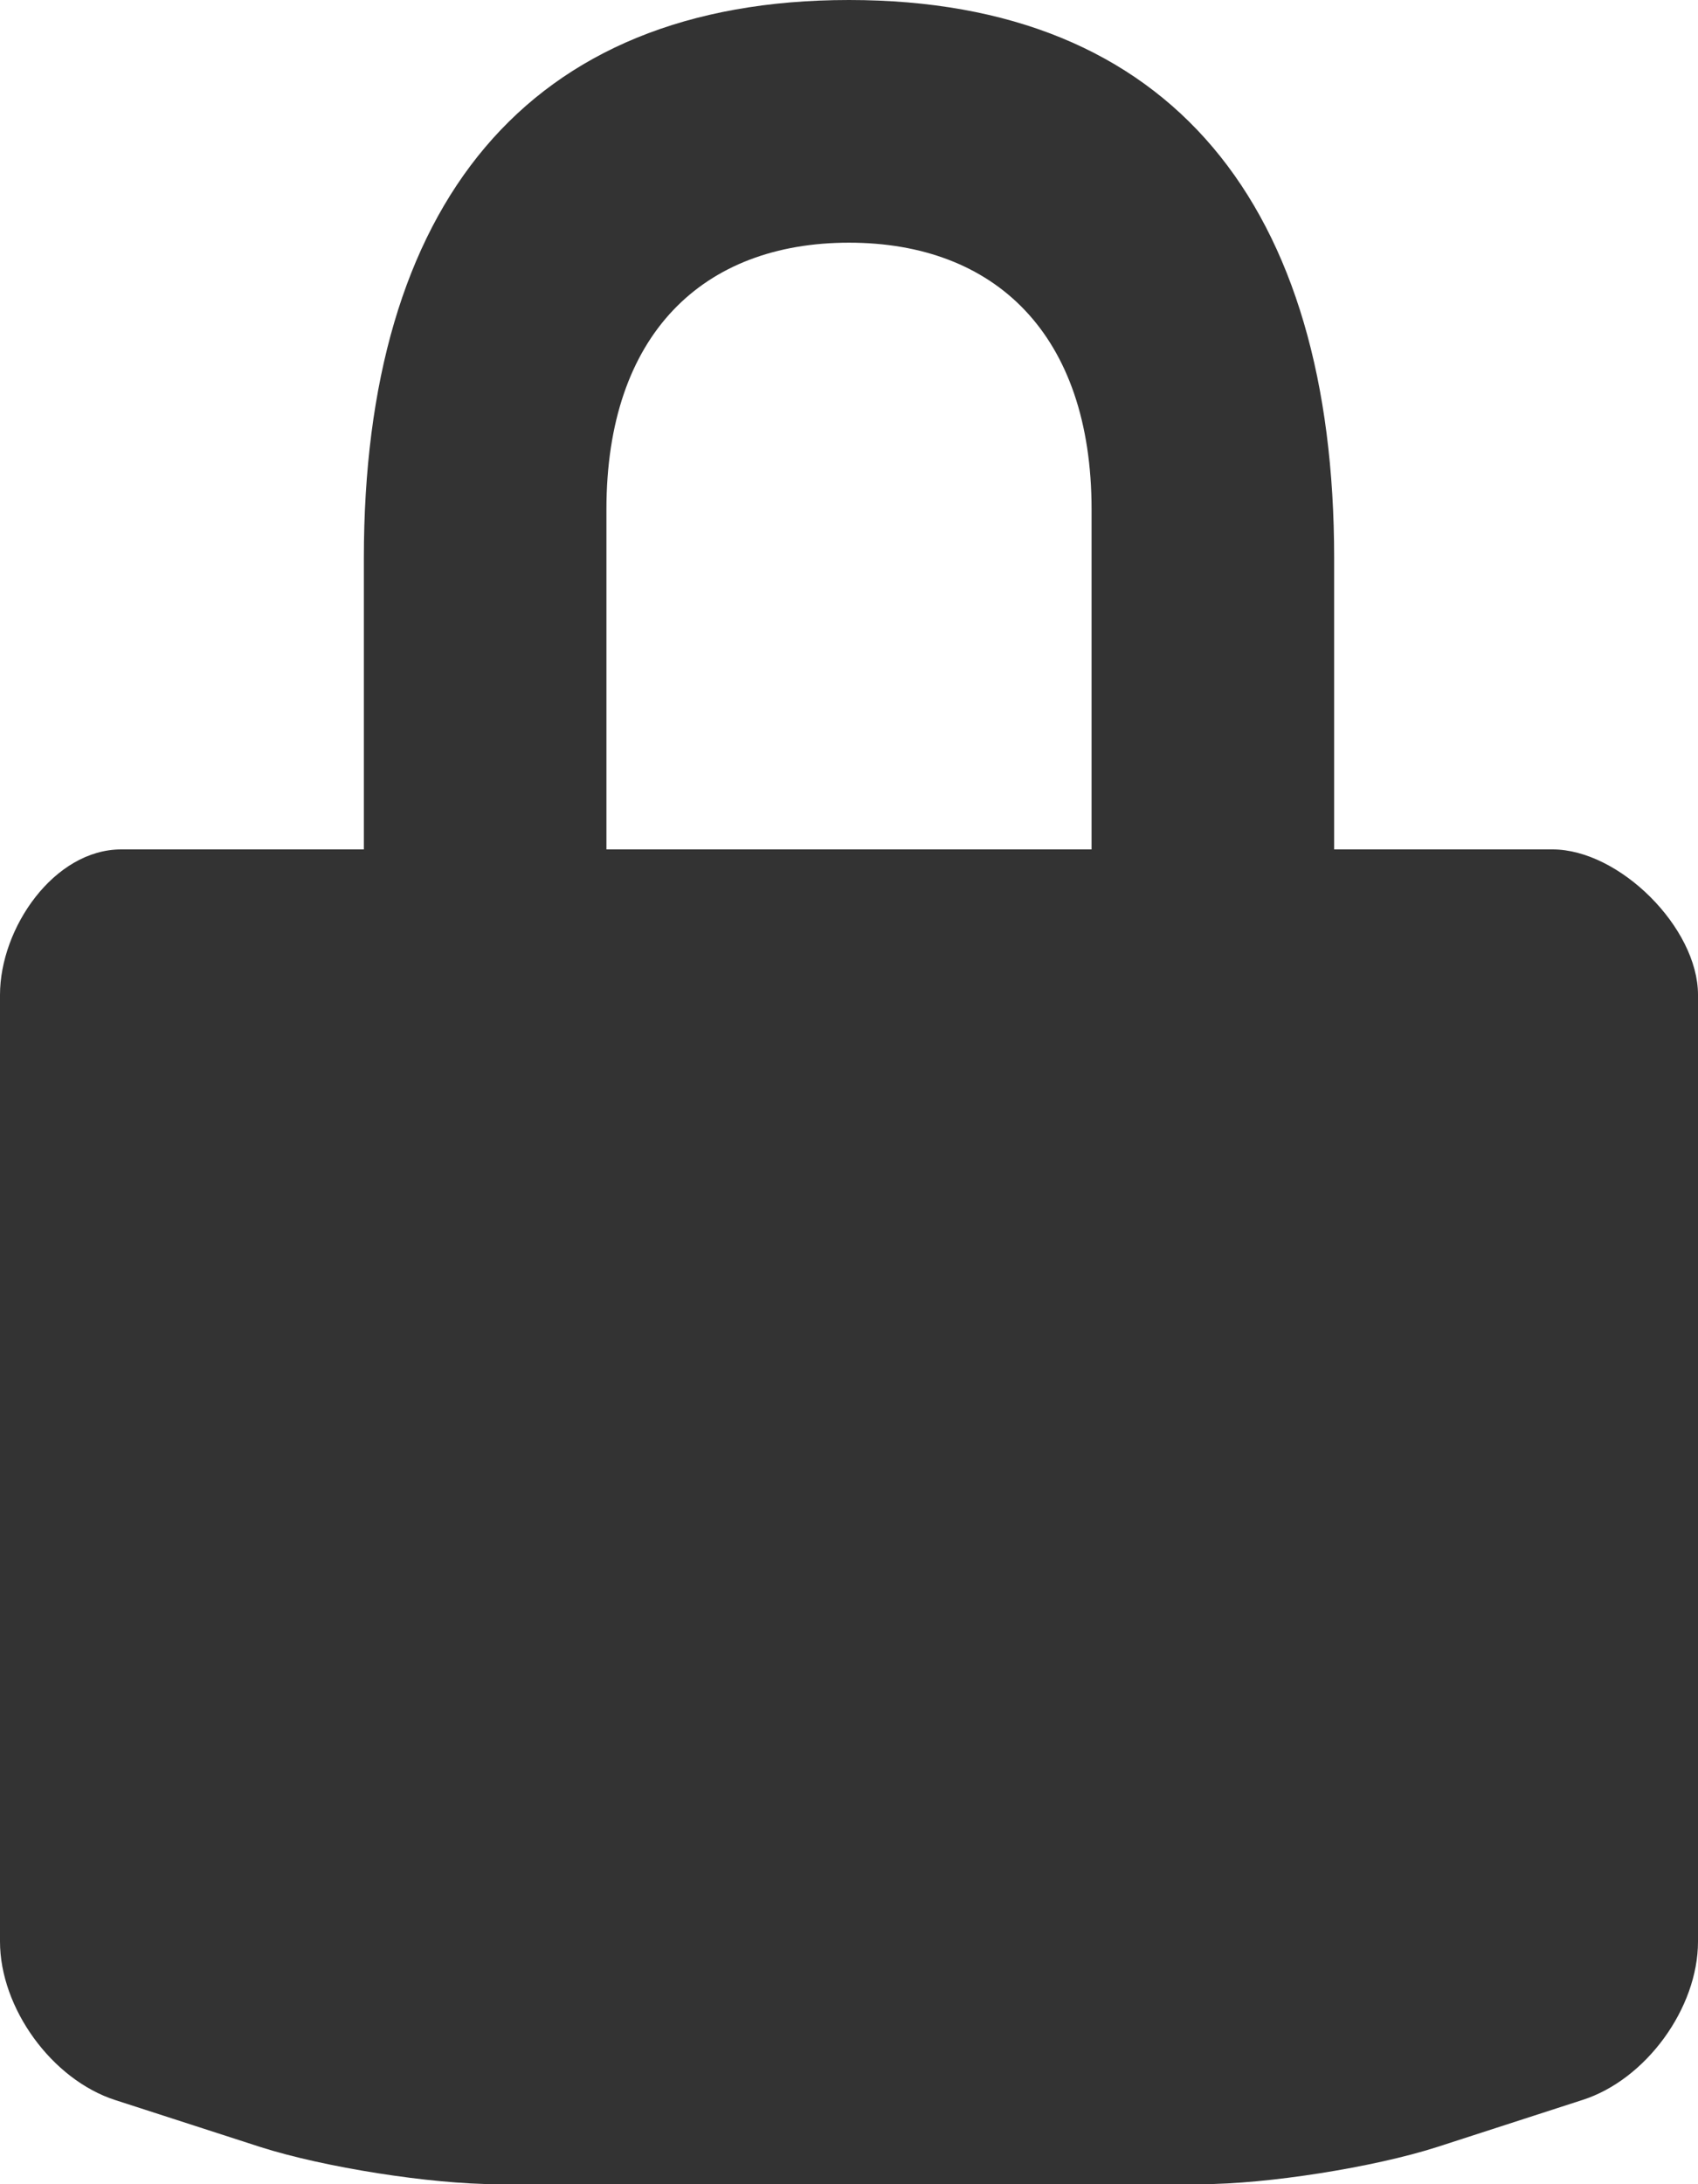 <svg xmlns="http://www.w3.org/2000/svg" xmlns:xlink="http://www.w3.org/1999/xlink" width="416.696" height="535.752" viewBox="0 0 416.696 535.752"><defs><path id="a" d="M0 0h416.696v535.752H0z"/></defs><clipPath id="b"><use xlink:href="#a" overflow="visible"/></clipPath><path clip-path="url(#b)" fill="#333" d="M380.98 208.348h-53.575v-71.434C327.405 50.688 287.67 0 208.348 0 128.998 0 89.292 50.688 89.292 136.914v71.434H29.764C13.304 208.348 0 227.576 0 244.035v232.188c0 16.34 12.74 33.9 28.306 38.902l35.627 11.518c15.596 4.972 41.73 9.108 58.1 9.108h172.63c16.34 0 42.504-4.136 58.07-9.137l35.598-11.52c15.597-4.97 28.366-22.53 28.366-38.87V244.034c0-16.46-19.287-35.687-35.717-35.687m-113.104 0H148.82v-83.37c0-43.008 23.722-65.45 59.528-65.45 35.807 0 59.528 22.442 59.528 65.45v83.37z"/></svg>